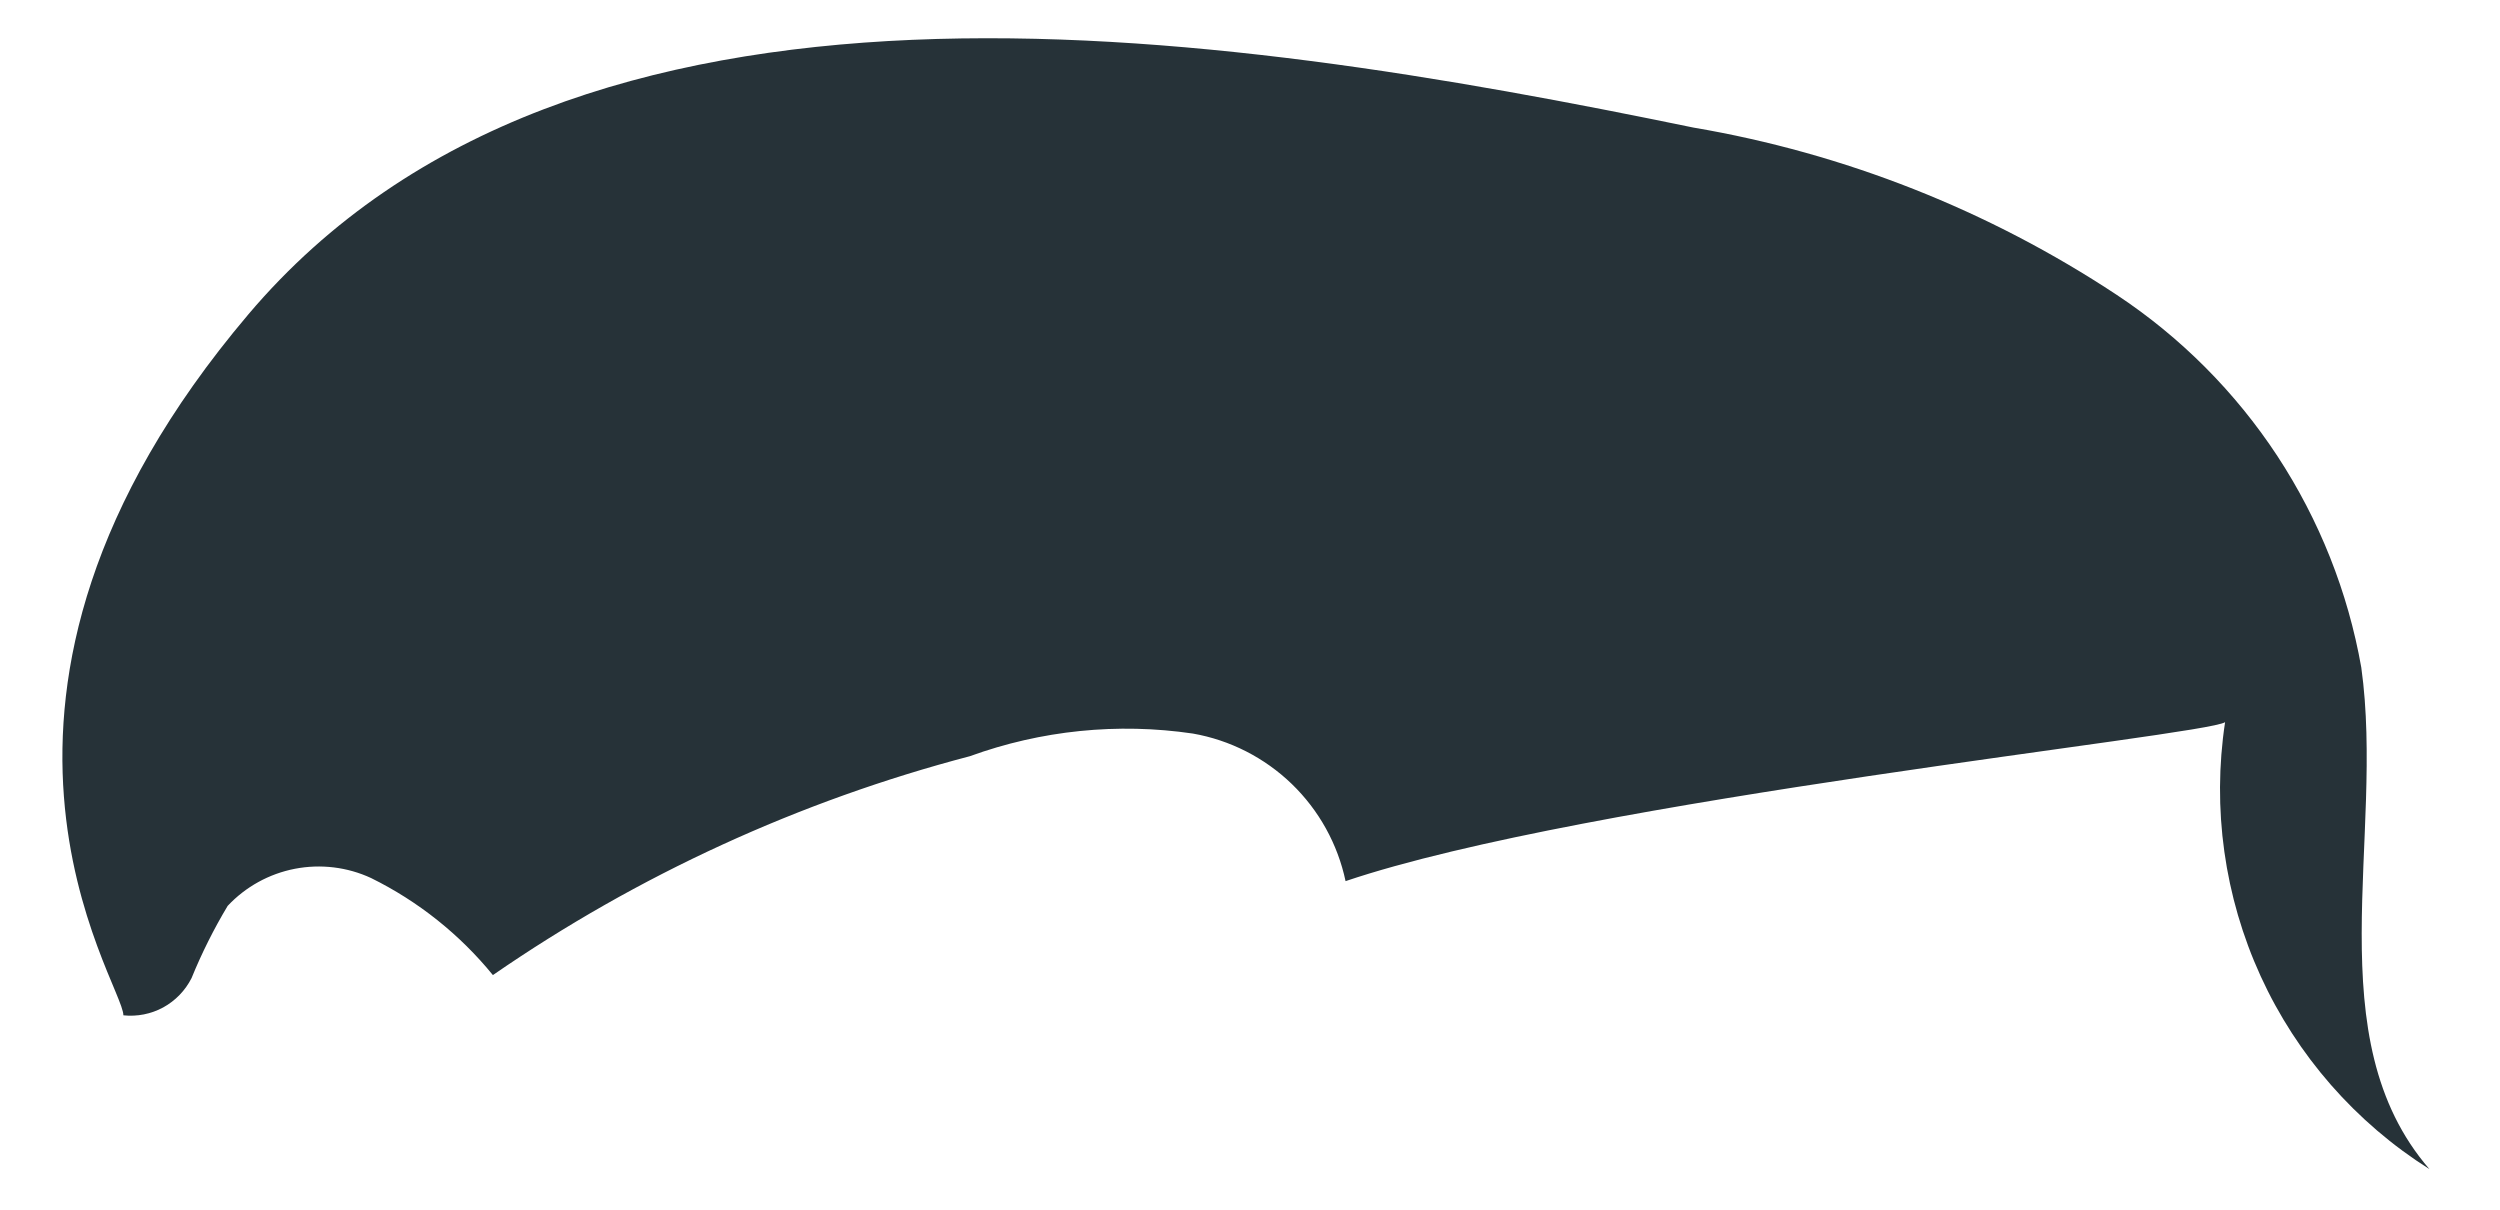 <svg width="31" height="15" viewBox="0 0 31 15" fill="none" xmlns="http://www.w3.org/2000/svg">
<path d="M27.591 8.955C27.348 9.121 19.68 9.915 16.685 10.926C16.588 10.467 16.355 10.047 16.018 9.721C15.68 9.395 15.253 9.177 14.791 9.096C13.86 8.959 12.91 9.056 12.026 9.377C9.912 9.932 7.911 10.85 6.112 12.091C5.701 11.587 5.186 11.176 4.602 10.888C4.307 10.751 3.976 10.711 3.656 10.773C3.337 10.835 3.045 10.996 2.823 11.233C2.651 11.52 2.501 11.82 2.375 12.129C2.297 12.283 2.175 12.409 2.024 12.492C1.873 12.574 1.701 12.608 1.53 12.59C1.53 12.181 -0.953 8.661 3.079 3.899C7.111 -0.863 15.034 0.353 20.999 1.582C22.873 1.901 24.66 2.607 26.247 3.656C27.039 4.18 27.717 4.86 28.239 5.654C28.76 6.449 29.115 7.341 29.28 8.277C29.575 10.389 28.717 12.872 30.125 14.497C29.21 13.92 28.482 13.088 28.032 12.104C27.582 11.119 27.429 10.025 27.591 8.955Z" fill="#263238"/>
</svg>
